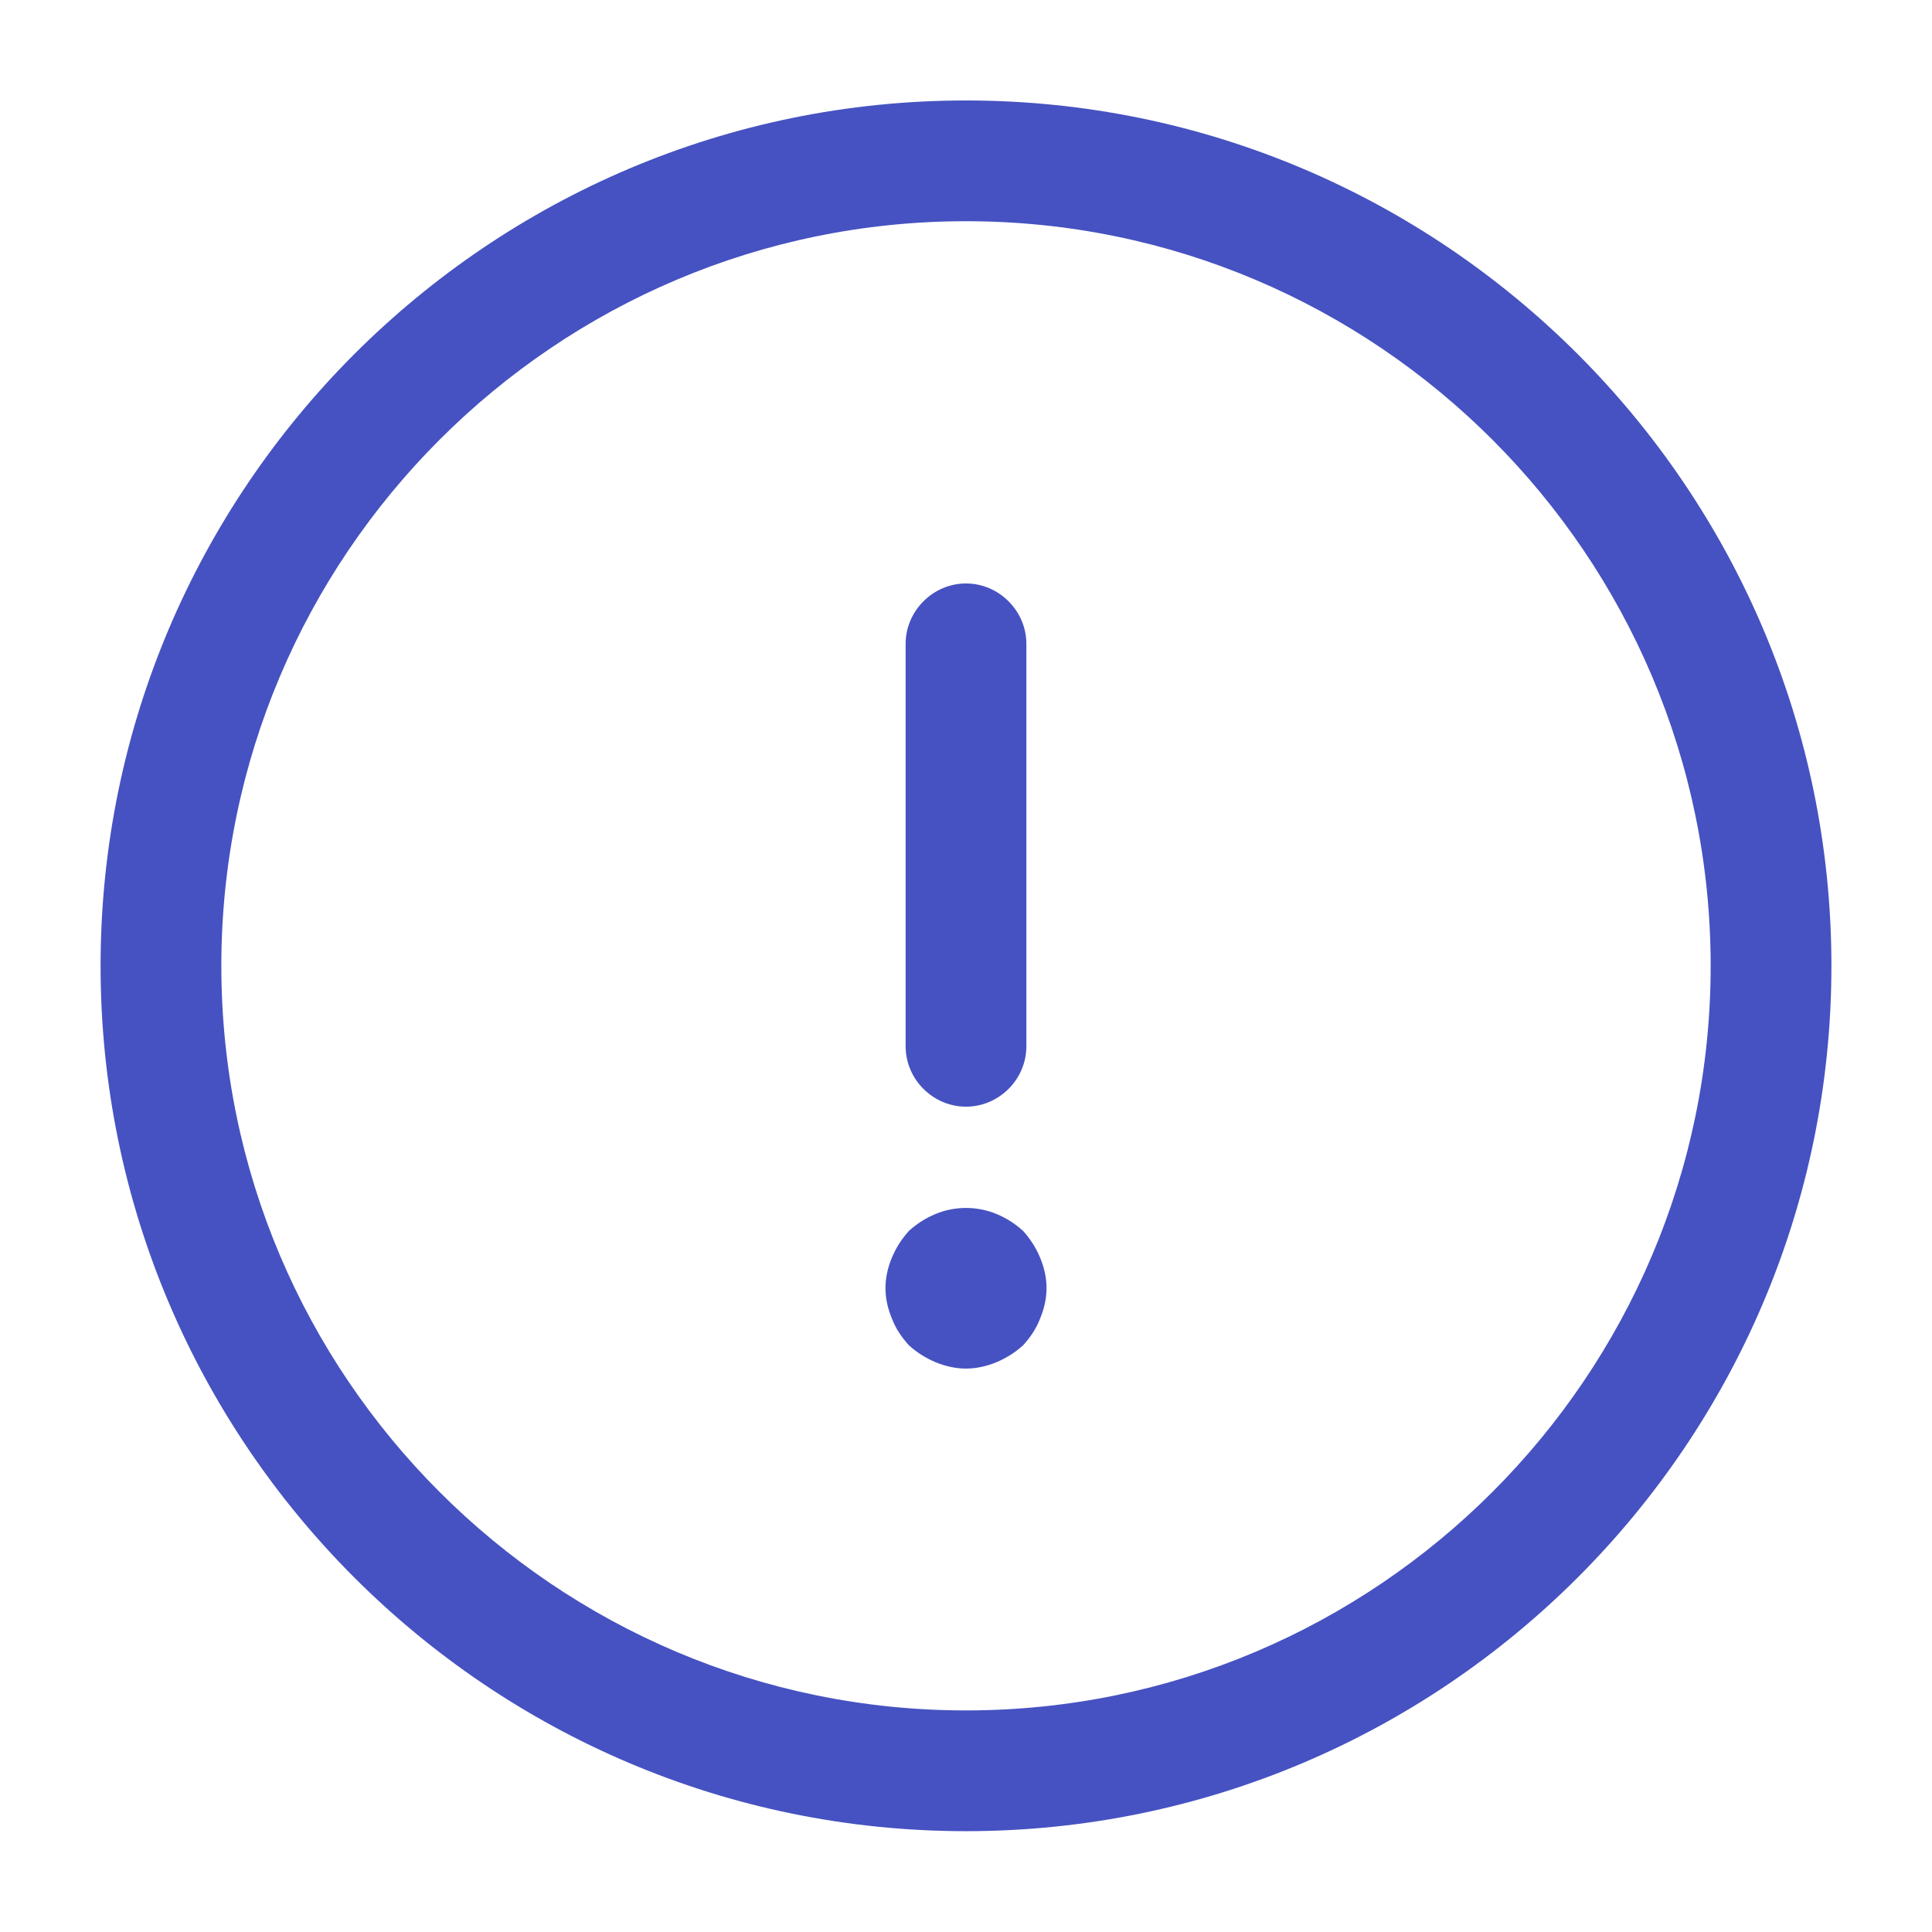 <svg width="16" height="16" viewBox="0 0 16 16" fill="none" xmlns="http://www.w3.org/2000/svg">
    <path d="M8 15.165C4.047 15.165 0.833 11.952 0.833 7.999C0.833 4.045 4.047 0.832 8 0.832C11.953 0.832 15.167 4.045 15.167 7.999C15.167 11.952 11.953 15.165 8 15.165ZM8 1.832C4.6 1.832 1.833 4.599 1.833 7.999C1.833 11.399 4.6 14.165 8 14.165C11.4 14.165 14.167 11.399 14.167 7.999C14.167 4.599 11.4 1.832 8 1.832Z" fill="#4652C1"/>
    <path d="M8 9.165C7.727 9.165 7.5 8.939 7.5 8.665V5.332C7.5 5.059 7.727 4.832 8 4.832C8.273 4.832 8.5 5.059 8.5 5.332V8.665C8.5 8.939 8.273 9.165 8 9.165Z" fill="#4652C1"/>
    <path d="M8 11.334C7.913 11.334 7.827 11.314 7.747 11.281C7.667 11.247 7.593 11.201 7.527 11.141C7.467 11.074 7.42 11.007 7.387 10.921C7.353 10.841 7.333 10.754 7.333 10.667C7.333 10.581 7.353 10.494 7.387 10.414C7.42 10.334 7.467 10.261 7.527 10.194C7.593 10.134 7.667 10.087 7.747 10.054C7.907 9.987 8.093 9.987 8.253 10.054C8.333 10.087 8.407 10.134 8.473 10.194C8.533 10.261 8.58 10.334 8.613 10.414C8.647 10.494 8.667 10.581 8.667 10.667C8.667 10.754 8.647 10.841 8.613 10.921C8.58 11.007 8.533 11.074 8.473 11.141C8.407 11.201 8.333 11.247 8.253 11.281C8.173 11.314 8.087 11.334 8 11.334Z" fill="#4652C1"/>
    </svg>
    